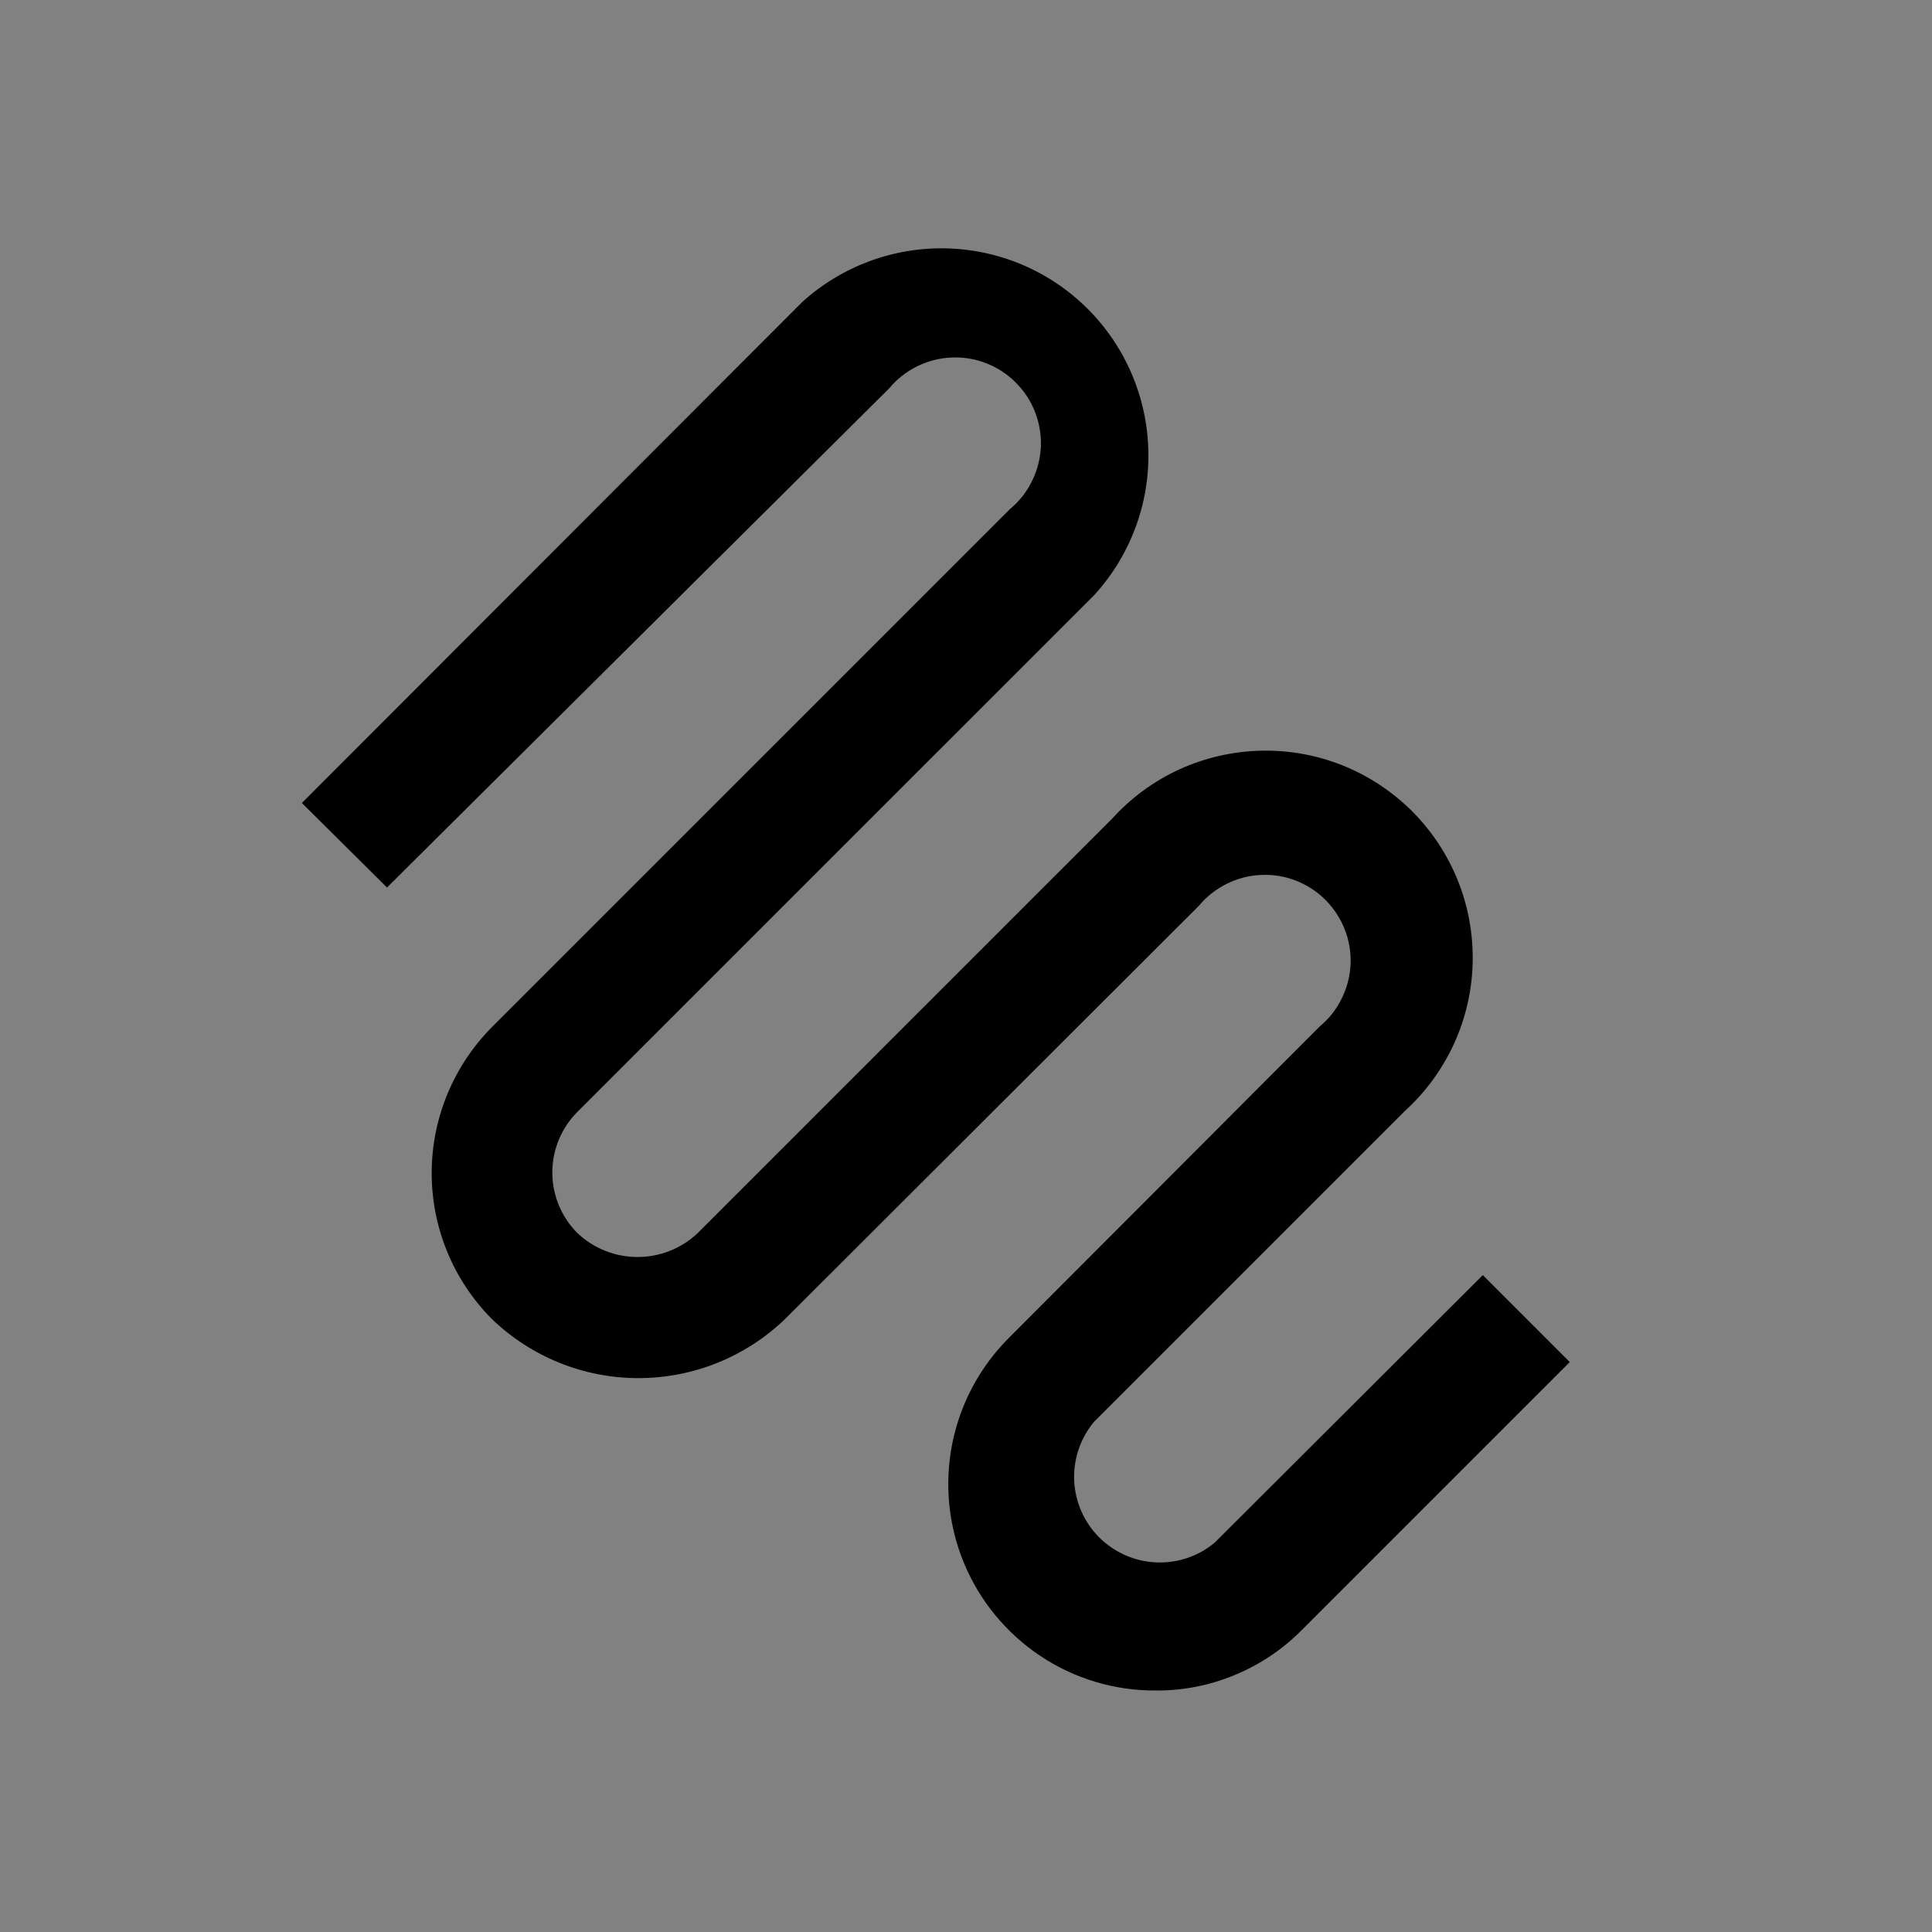 <svg viewBox="0 0 16 16" fill="none" xmlns="http://www.w3.org/2000/svg">
<rect x="0" y="0" width="16" height="16" fill="#808080" stroke="none"/>
<rect width="16" height="16" fill="white" fill-opacity="0.01" style="mix-blend-mode:multiply"/>
<path d="M9.57 14C9.231 14.002 8.898 13.902 8.616 13.714C8.333 13.525 8.113 13.258 7.983 12.944C7.853 12.63 7.82 12.285 7.887 11.952C7.954 11.619 8.119 11.314 8.36 11.075L10.93 8.5C11.006 8.437 11.068 8.359 11.111 8.27C11.155 8.182 11.18 8.085 11.185 7.987C11.189 7.888 11.173 7.79 11.137 7.698C11.101 7.606 11.047 7.523 10.977 7.453C10.908 7.383 10.824 7.329 10.732 7.293C10.64 7.257 10.542 7.241 10.443 7.246C10.345 7.25 10.248 7.275 10.16 7.319C10.071 7.363 9.993 7.424 9.93 7.5L6.5 10.925C6.174 11.238 5.74 11.413 5.287 11.413C4.835 11.413 4.401 11.238 4.075 10.925C3.755 10.604 3.575 10.169 3.575 9.715C3.575 9.262 3.755 8.827 4.075 8.505L8.365 4.215C8.441 4.152 8.503 4.074 8.546 3.985C8.59 3.897 8.615 3.8 8.62 3.702C8.624 3.603 8.608 3.505 8.572 3.413C8.537 3.321 8.482 3.238 8.412 3.168C8.343 3.098 8.259 3.044 8.167 3.008C8.075 2.972 7.977 2.956 7.878 2.961C7.78 2.965 7.683 2.99 7.595 3.034C7.506 3.078 7.428 3.139 7.365 3.215L3.205 7.35L2.5 6.65L6.645 2.5C6.971 2.205 7.399 2.046 7.839 2.057C8.28 2.068 8.699 2.248 9.01 2.56C9.321 2.872 9.5 3.291 9.51 3.732C9.521 4.172 9.361 4.599 9.065 4.925L4.78 9.21C4.648 9.343 4.574 9.523 4.574 9.71C4.574 9.897 4.648 10.077 4.78 10.21C4.915 10.339 5.094 10.41 5.28 10.41C5.466 10.41 5.645 10.339 5.78 10.21L9.21 6.78C9.366 6.608 9.555 6.469 9.766 6.372C9.977 6.276 10.206 6.223 10.438 6.217C10.67 6.211 10.901 6.252 11.117 6.338C11.332 6.424 11.528 6.553 11.693 6.717C11.857 6.881 11.987 7.077 12.073 7.292C12.16 7.508 12.201 7.739 12.196 7.971C12.191 8.203 12.138 8.432 12.042 8.643C11.945 8.854 11.807 9.044 11.635 9.2L9.06 11.775C8.947 11.911 8.888 12.085 8.896 12.262C8.904 12.439 8.978 12.607 9.103 12.732C9.229 12.857 9.396 12.931 9.573 12.939C9.75 12.947 9.924 12.889 10.06 12.775L12.28 10.56L13 11.28L10.78 13.5C10.622 13.66 10.433 13.786 10.225 13.872C10.018 13.958 9.795 14.002 9.57 14Z" fill="currentColor"/>
</svg>
